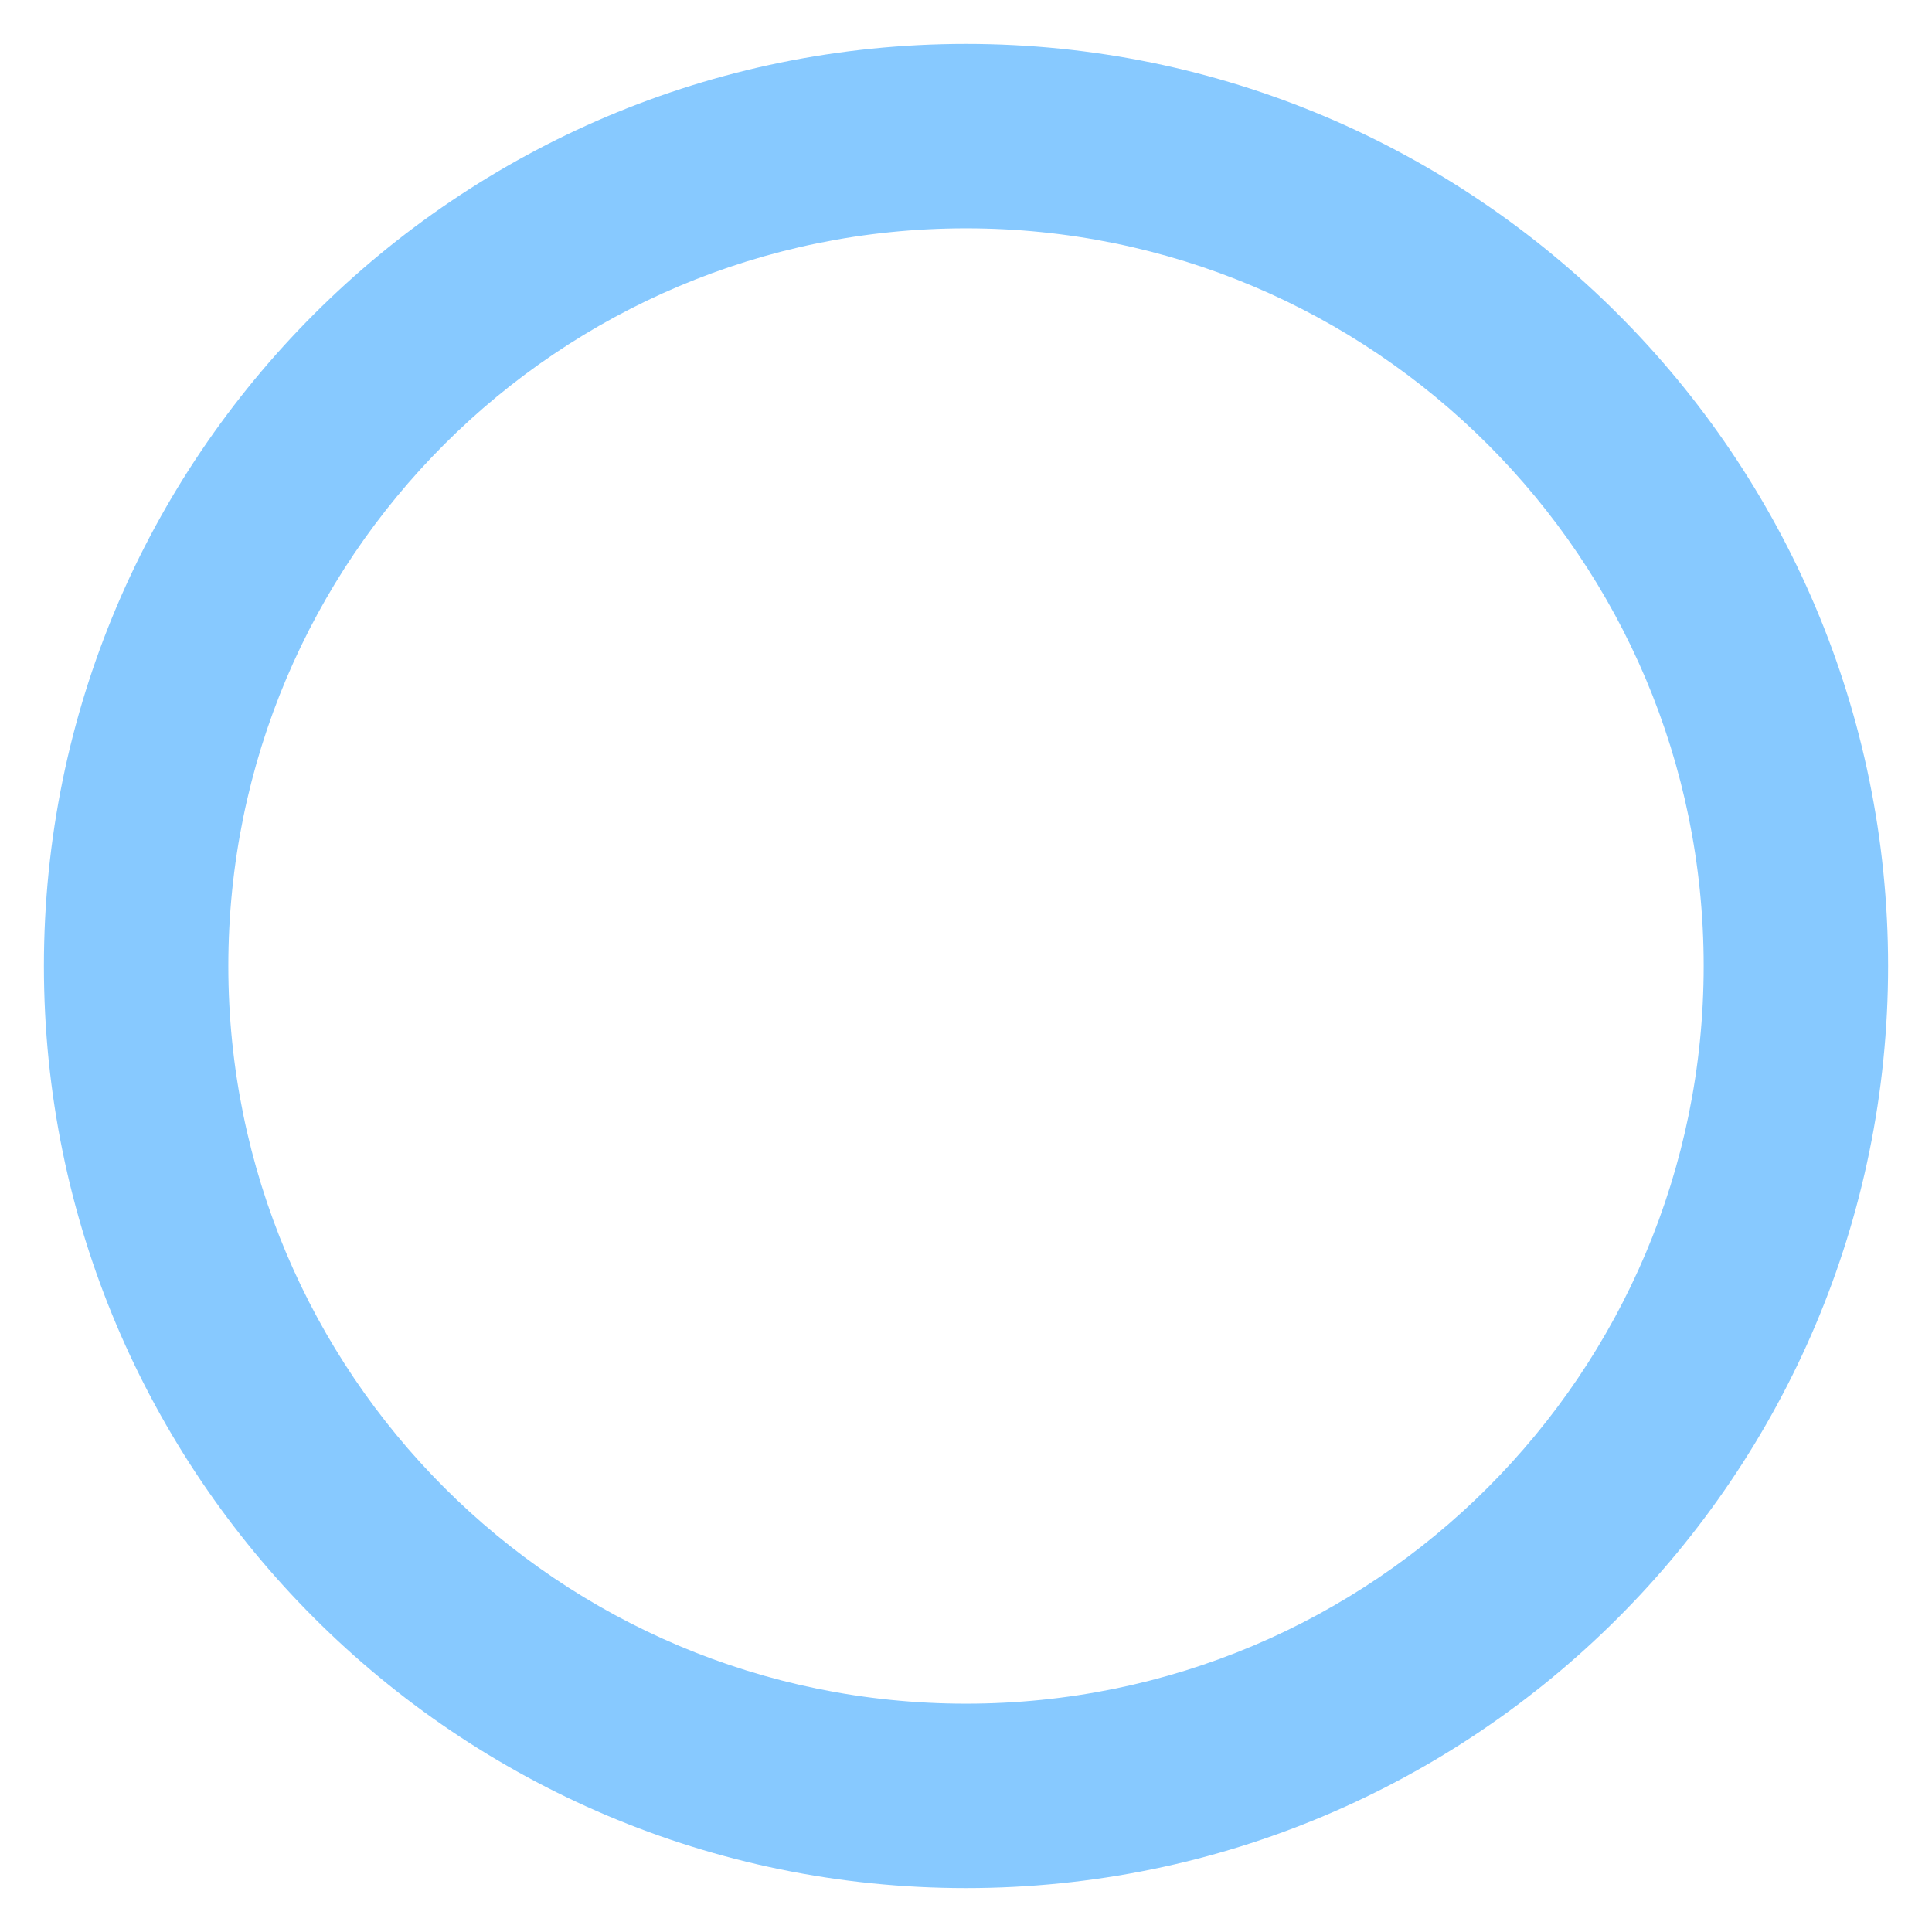 <svg width="22" height="22" viewBox="0 0 22 22" fill="none" xmlns="http://www.w3.org/2000/svg">
<path d="M11 0.5C5.204 0.5 0.5 5.204 0.5 11C0.5 16.796 5.204 21.5 11 21.5C16.796 21.5 21.5 16.796 21.5 11C21.5 5.204 16.796 0.5 11 0.5ZM11 19.4C6.359 19.4 2.6 15.641 2.6 11C2.6 6.359 6.359 2.6 11 2.6C15.641 2.6 19.4 6.359 19.4 11C19.4 15.641 15.641 19.4 11 19.4Z" fill="#87C9FF"/>
</svg>
